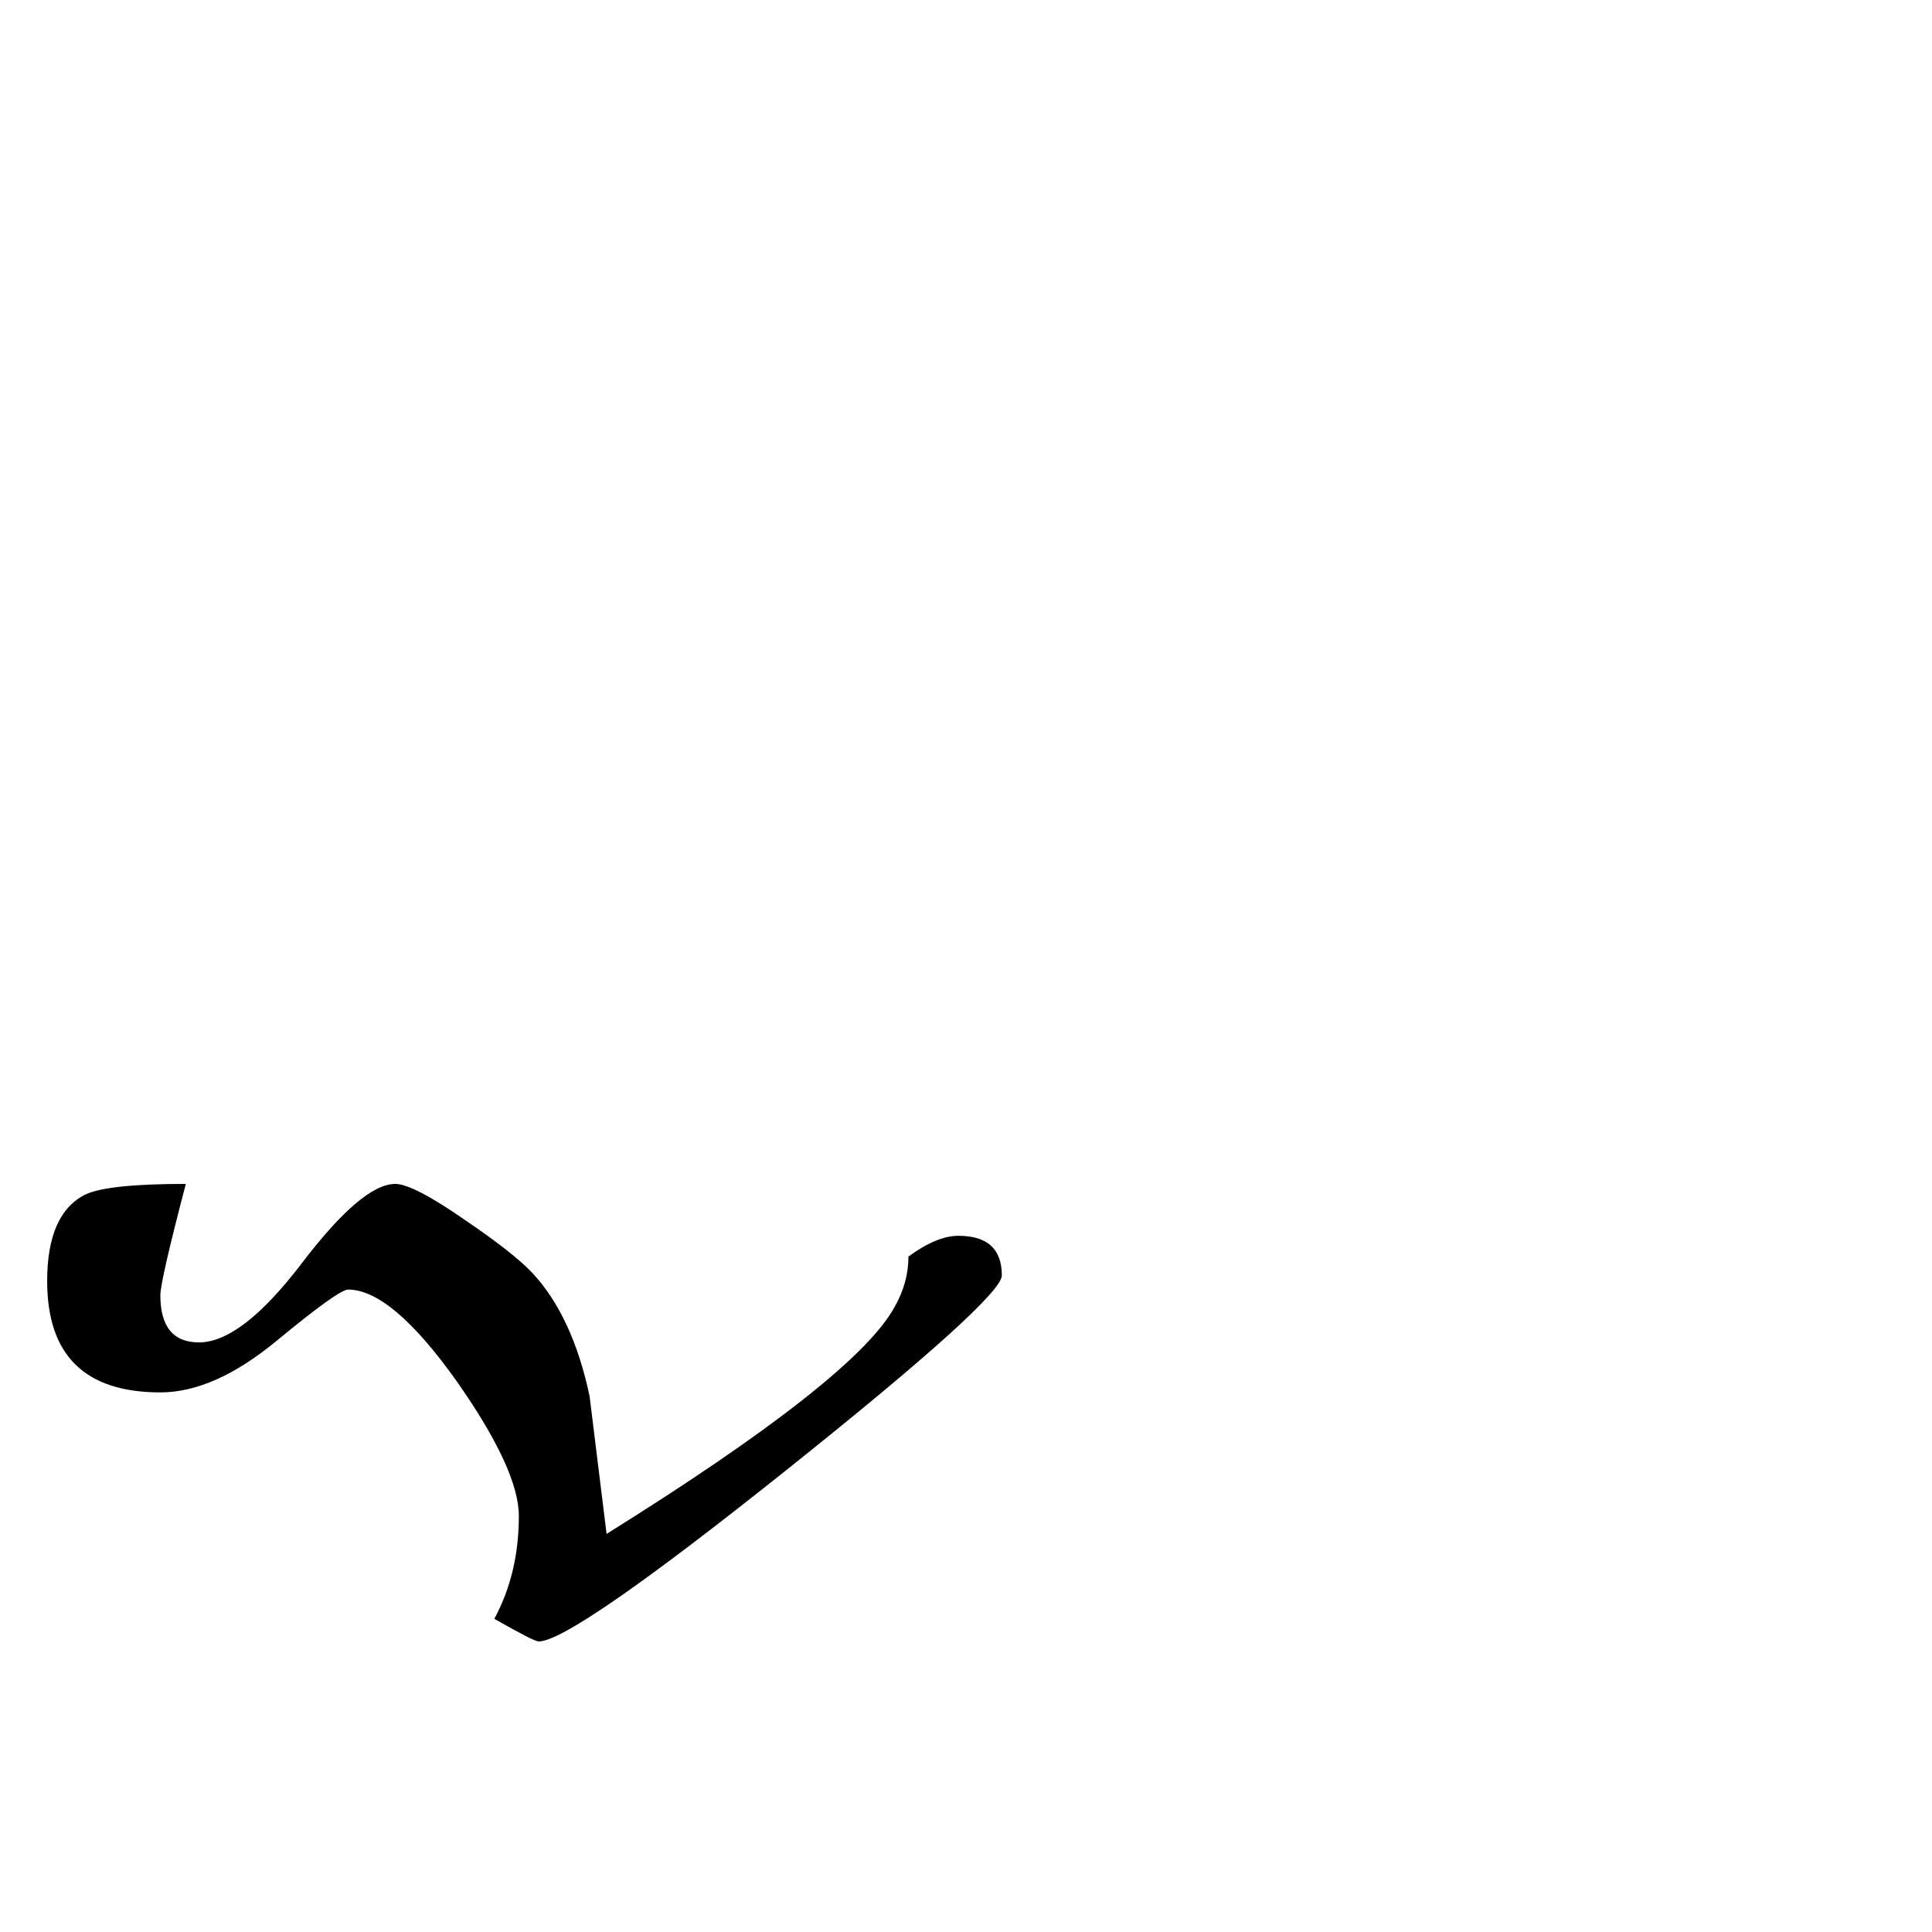 <?xml version="1.0" standalone="no"?>
<!DOCTYPE svg PUBLIC "-//W3C//DTD SVG 1.1//EN" "http://www.w3.org/Graphics/SVG/1.1/DTD/svg11.dtd" >
<svg viewBox="0 -442 2048 2048">
  <g transform="matrix(1 0 0 -1 0 1606)">
   <path fill="currentColor"
d="M1062 696q0 -24 -228 -206t-263 -182q-5 0 -47 24q26 48 26 109q0 49 -66 143q-69 97 -115 97q-10 0 -76 -54.5t-123 -54.5q-120 0 -120 118q0 72 41 92q24 11 106 11q-27 -103 -27 -118q0 -50 41 -50q45 0 109 84t99 84q19 0 75 -39q50 -34 70 -55q43 -46 61 -131
q1 -9 18 -146q263 164 305 240q15 26 15 54q30 22 53 22q46 0 46 -42z" />
  </g>

</svg>
